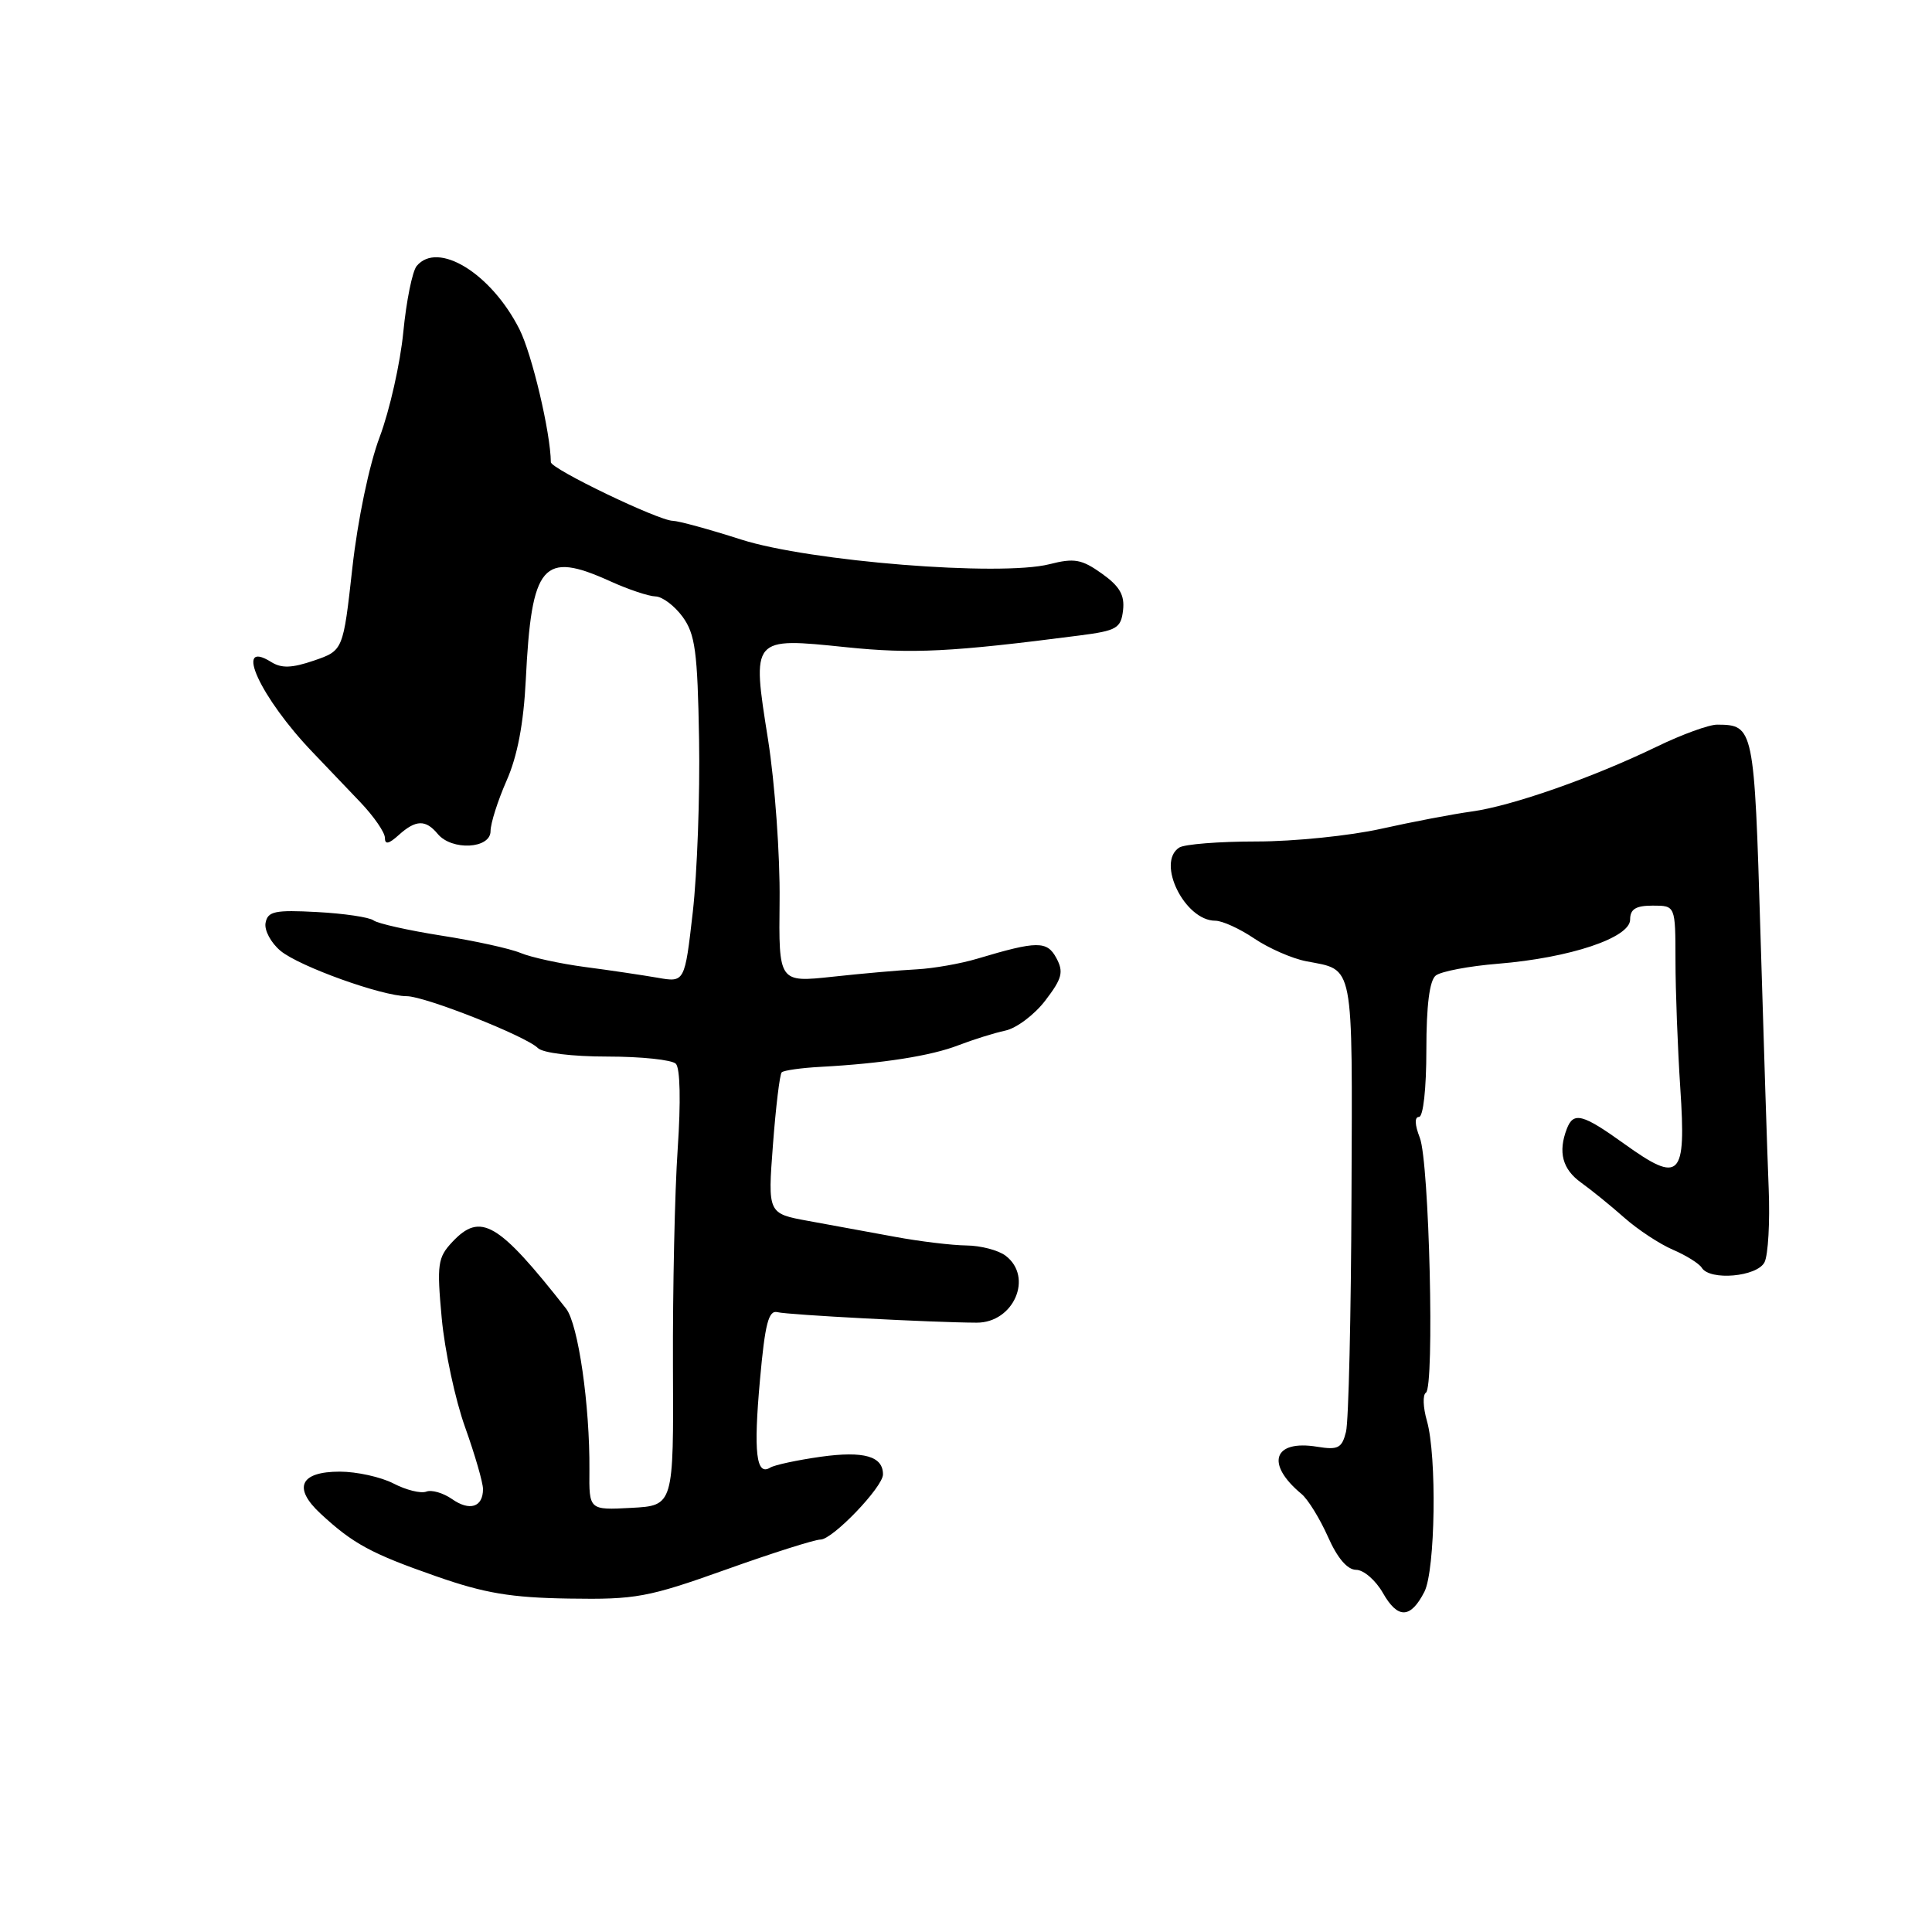 <?xml version="1.0" encoding="UTF-8" standalone="no"?>
<!DOCTYPE svg PUBLIC "-//W3C//DTD SVG 1.1//EN" "http://www.w3.org/Graphics/SVG/1.1/DTD/svg11.dtd" >
<svg xmlns="http://www.w3.org/2000/svg" xmlns:xlink="http://www.w3.org/1999/xlink" version="1.1" viewBox="0 0 256 256">
 <g >
 <path fill="currentColor"
d=" M 188.74 210.92 C 190.19 208.07 190.41 192.93 189.07 188.26 C 188.56 186.48 188.50 184.81 188.94 184.54 C 190.10 183.82 189.39 153.95 188.13 150.75 C 187.46 149.04 187.42 148.00 188.02 148.00 C 188.59 148.00 189.00 144.22 189.00 139.12 C 189.00 133.21 189.42 129.91 190.25 129.26 C 190.94 128.72 194.65 128.01 198.50 127.70 C 208.04 126.92 216.00 124.26 216.00 121.85 C 216.00 120.46 216.75 120.00 219.00 120.00 C 222.00 120.00 222.00 120.00 222.01 127.25 C 222.01 131.24 222.30 138.88 222.65 144.22 C 223.44 156.08 222.63 156.88 215.23 151.57 C 209.69 147.59 208.49 147.28 207.61 149.58 C 206.43 152.66 207.03 154.93 209.50 156.70 C 210.88 157.69 213.47 159.79 215.25 161.37 C 217.04 162.95 219.93 164.85 221.68 165.60 C 223.43 166.35 225.15 167.43 225.49 167.98 C 226.57 169.74 232.84 169.18 233.81 167.25 C 234.29 166.29 234.54 161.90 234.36 157.50 C 234.18 153.10 233.69 137.90 233.27 123.71 C 232.45 96.35 232.39 96.05 227.54 96.02 C 226.46 96.01 222.86 97.32 219.54 98.93 C 211.06 103.04 200.30 106.81 195.00 107.53 C 192.53 107.87 187.12 108.90 183.00 109.82 C 178.88 110.74 171.45 111.50 166.50 111.50 C 161.55 111.50 156.94 111.86 156.25 112.31 C 153.18 114.29 156.99 122.00 161.03 122.00 C 161.96 122.00 164.28 123.06 166.20 124.36 C 168.11 125.65 171.21 127.01 173.08 127.37 C 179.49 128.61 179.20 127.06 179.08 158.49 C 179.02 174.30 178.70 188.36 178.35 189.73 C 177.81 191.89 177.30 192.15 174.53 191.70 C 168.71 190.75 167.65 193.97 172.46 197.96 C 173.32 198.68 174.89 201.23 175.96 203.63 C 177.21 206.46 178.53 208.00 179.69 208.01 C 180.69 208.01 182.29 209.40 183.25 211.09 C 185.22 214.55 186.91 214.49 188.74 210.92 Z  M 96.16 207.99 C 102.31 205.79 107.96 204.00 108.72 204.00 C 110.32 204.00 116.99 197.05 117.00 195.37 C 117.01 192.96 114.47 192.24 108.81 193.02 C 105.68 193.46 102.63 194.11 102.05 194.47 C 100.20 195.61 99.83 192.46 100.70 182.84 C 101.37 175.37 101.84 173.57 103.02 173.87 C 104.46 174.23 123.60 175.24 129.41 175.26 C 134.33 175.28 136.96 169.21 133.25 166.39 C 132.29 165.66 129.95 165.05 128.06 165.03 C 126.17 165.01 121.89 164.50 118.56 163.88 C 115.23 163.27 110.08 162.32 107.11 161.78 C 101.73 160.80 101.73 160.80 102.42 151.68 C 102.80 146.67 103.32 142.35 103.58 142.09 C 103.84 141.83 106.18 141.50 108.78 141.36 C 116.93 140.92 123.37 139.91 127.00 138.50 C 128.93 137.76 131.72 136.88 133.21 136.56 C 134.69 136.25 137.09 134.44 138.52 132.56 C 140.74 129.66 140.96 128.79 139.98 126.96 C 138.74 124.65 137.46 124.65 129.50 127.03 C 127.30 127.69 123.70 128.32 121.50 128.44 C 119.30 128.55 114.28 128.99 110.34 129.42 C 103.18 130.19 103.18 130.19 103.30 119.34 C 103.37 113.38 102.68 103.78 101.77 98.00 C 99.61 84.38 99.54 84.46 112.14 85.76 C 120.89 86.66 126.07 86.40 143.00 84.21 C 147.99 83.57 148.53 83.25 148.81 80.86 C 149.04 78.85 148.36 77.68 146.00 76.00 C 143.33 74.10 142.35 73.92 139.06 74.76 C 132.55 76.41 107.28 74.39 98.20 71.49 C 93.97 70.13 89.89 69.02 89.15 69.01 C 87.26 68.99 73.00 62.13 72.99 61.24 C 72.95 57.32 70.49 46.92 68.83 43.63 C 65.09 36.22 58.01 31.87 55.21 35.25 C 54.64 35.94 53.84 39.88 53.44 44.00 C 53.04 48.12 51.63 54.38 50.31 57.90 C 48.92 61.58 47.39 68.93 46.69 75.24 C 45.47 86.20 45.47 86.20 41.60 87.53 C 38.67 88.53 37.30 88.58 35.92 87.71 C 30.87 84.56 34.52 92.48 41.44 99.69 C 43.12 101.45 45.96 104.42 47.75 106.30 C 49.54 108.18 51.00 110.30 51.00 111.01 C 51.00 111.95 51.51 111.84 52.83 110.65 C 55.09 108.61 56.40 108.57 58.00 110.50 C 59.87 112.75 65.00 112.48 65.00 110.13 C 65.00 109.10 65.96 106.09 67.12 103.45 C 68.56 100.20 69.38 95.89 69.67 90.08 C 70.43 74.68 71.90 72.96 80.86 77.02 C 83.26 78.11 85.96 79.01 86.86 79.03 C 87.76 79.05 89.38 80.27 90.45 81.73 C 92.12 84.03 92.43 86.33 92.63 97.95 C 92.76 105.40 92.38 115.70 91.80 120.84 C 90.73 130.19 90.73 130.19 87.11 129.55 C 85.13 129.21 80.80 128.56 77.50 128.13 C 74.20 127.69 70.36 126.85 68.97 126.27 C 67.58 125.69 62.85 124.65 58.47 123.97 C 54.09 123.28 50.05 122.37 49.50 121.96 C 48.95 121.54 45.58 121.04 42.01 120.85 C 36.43 120.55 35.48 120.75 35.19 122.28 C 35.00 123.25 35.89 124.92 37.17 125.99 C 39.66 128.06 50.63 132.00 53.89 132.00 C 56.30 132.00 69.69 137.29 71.27 138.87 C 71.92 139.52 75.80 140.00 80.50 140.00 C 84.95 140.00 89.03 140.43 89.55 140.95 C 90.13 141.53 90.22 146.00 89.80 152.20 C 89.41 157.87 89.13 170.82 89.17 181.00 C 89.26 199.50 89.26 199.50 83.65 199.80 C 78.05 200.10 78.05 200.10 78.10 194.80 C 78.17 186.24 76.62 175.46 75.01 173.40 C 66.01 161.95 63.68 160.58 59.94 164.56 C 58.00 166.63 57.87 167.50 58.53 174.66 C 58.93 178.97 60.32 185.48 61.63 189.12 C 62.93 192.76 64.00 196.45 64.00 197.31 C 64.00 199.71 62.24 200.28 59.89 198.63 C 58.72 197.82 57.19 197.37 56.48 197.65 C 55.76 197.92 53.81 197.44 52.14 196.57 C 50.47 195.71 47.26 195.00 45.02 195.00 C 39.76 195.00 38.78 197.14 42.47 200.56 C 46.77 204.55 49.18 205.86 57.75 208.85 C 64.18 211.11 67.71 211.70 75.39 211.82 C 84.24 211.96 85.84 211.67 96.16 207.99 Z "/>
</g>
</svg>